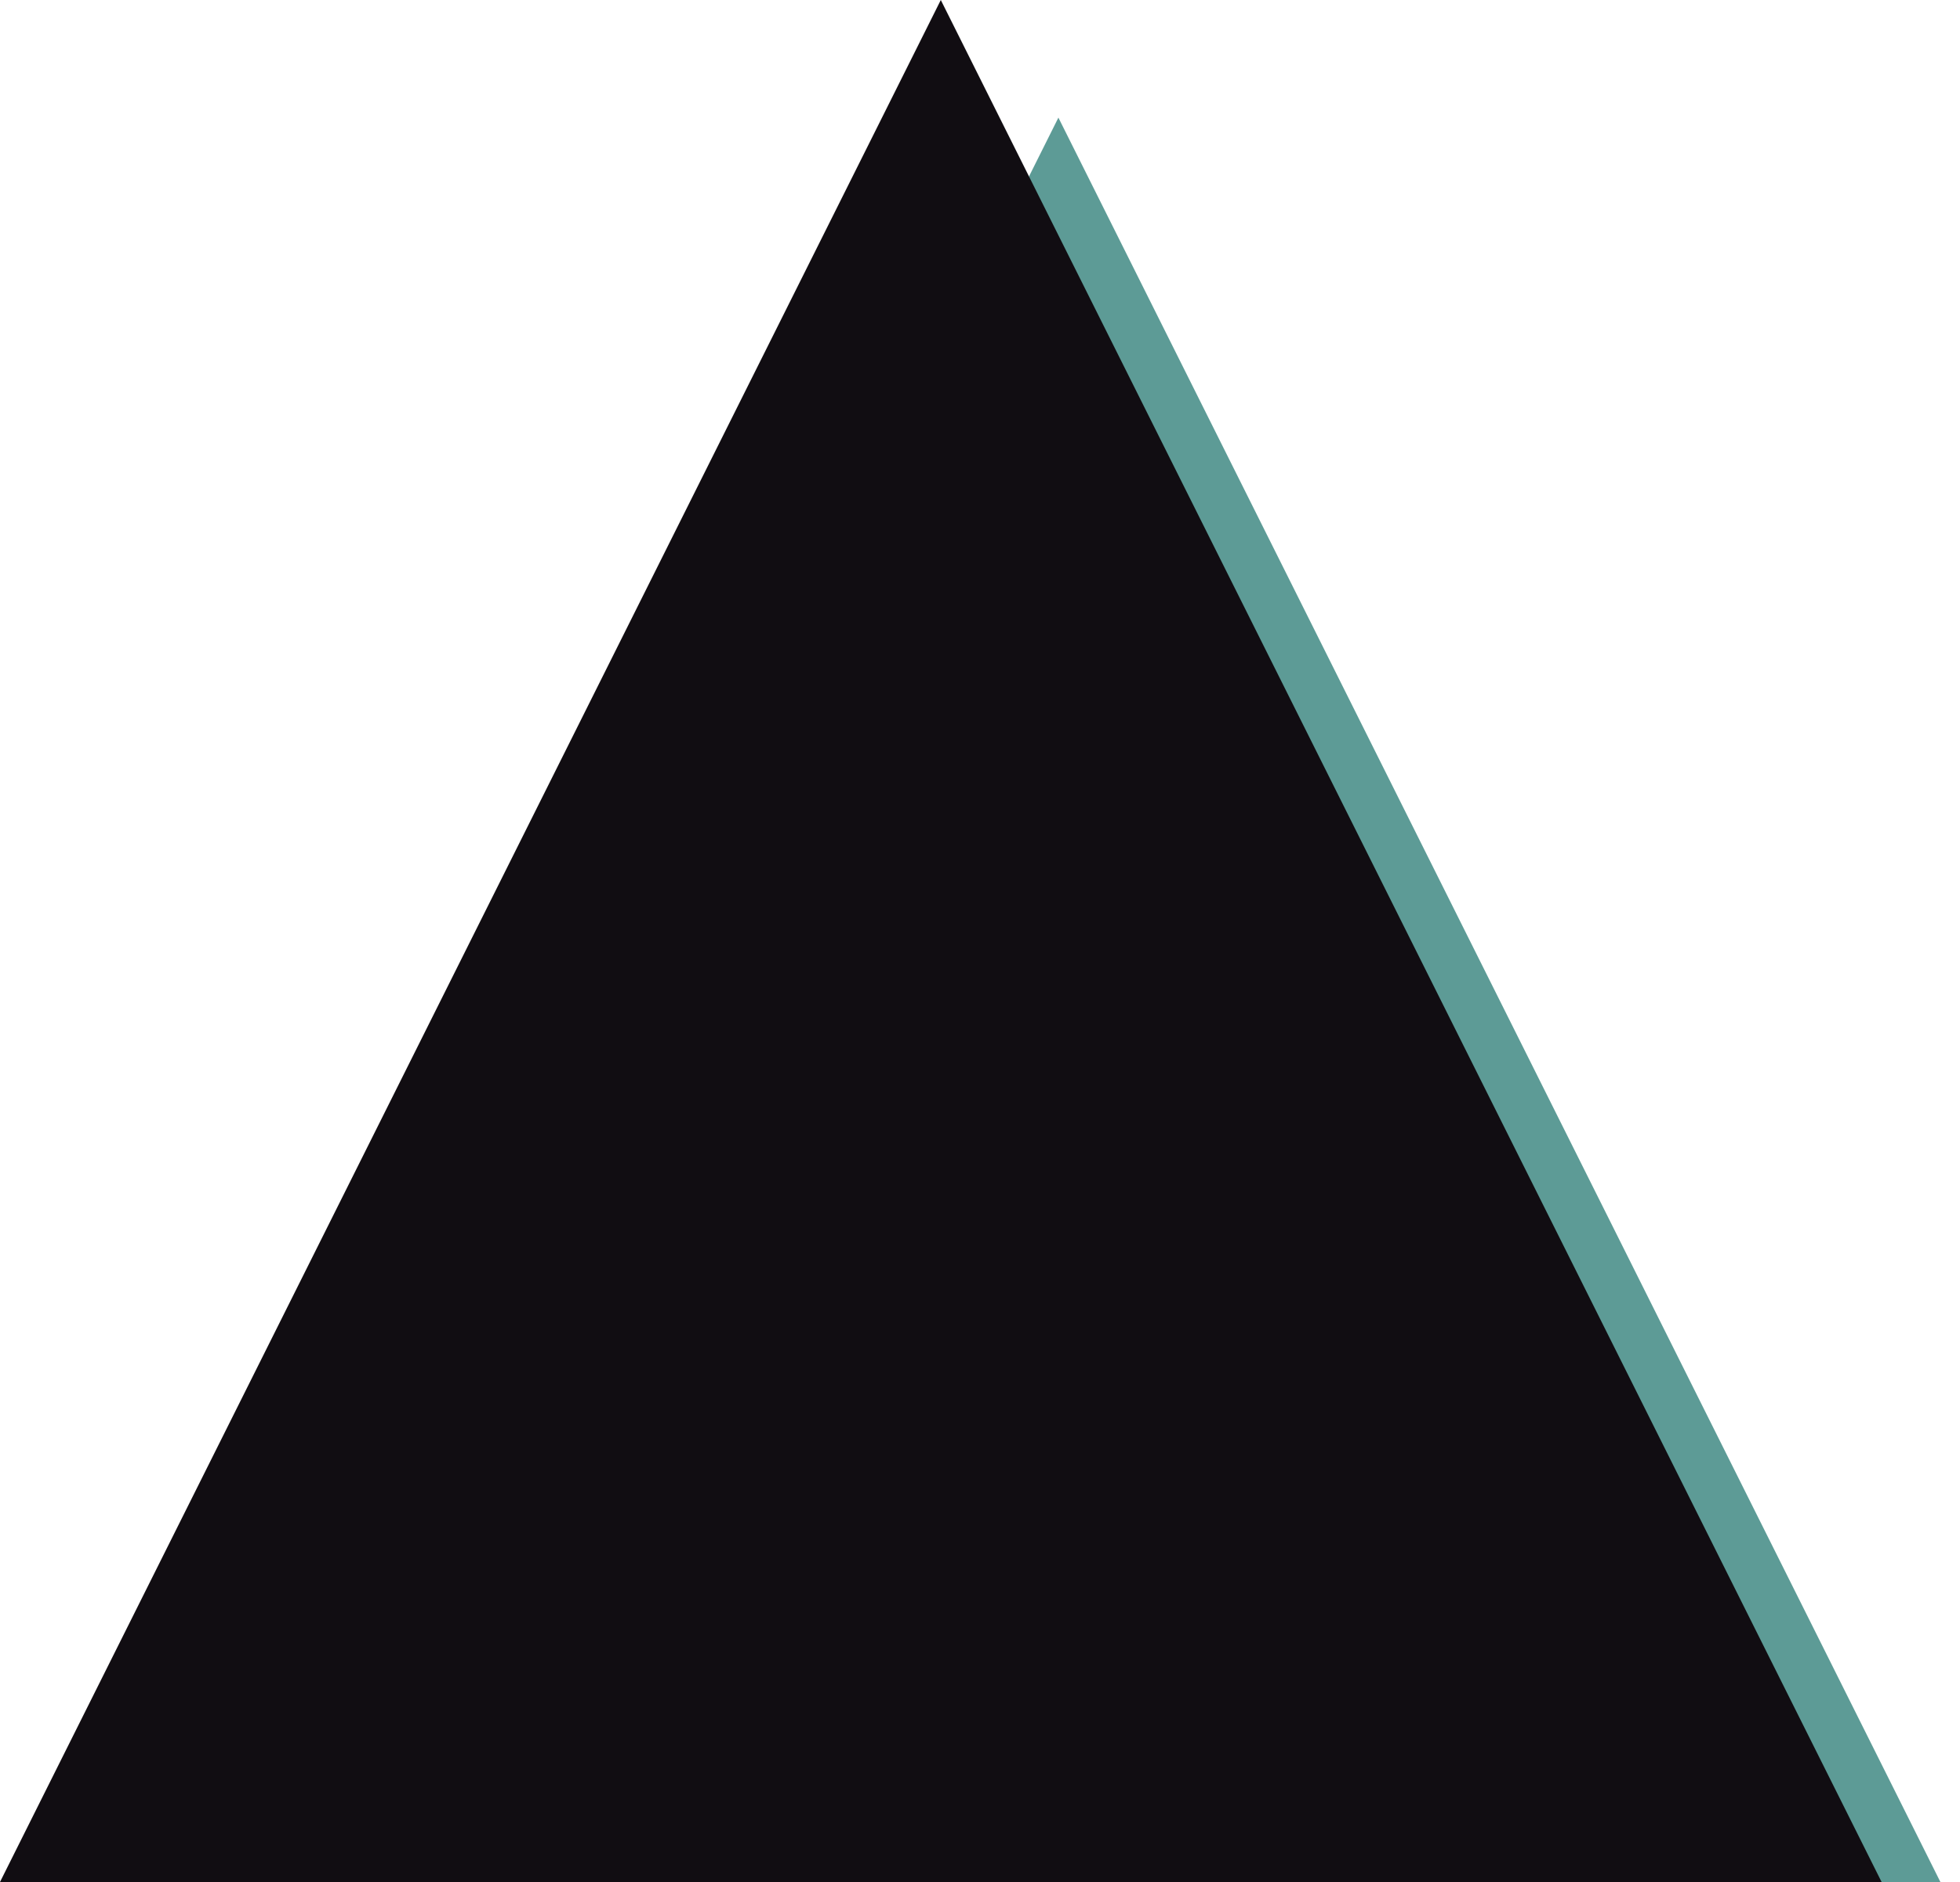 <svg width="50" height="48" viewBox="0 0 50 48" xmlns="http://www.w3.org/2000/svg"><g fill="none" fill-rule="evenodd"><path fill="#5D9B96" d="M27 3l22.5 45h-45z"/><path fill="#110D12" d="M24 0l24 48H0z"/></g></svg>